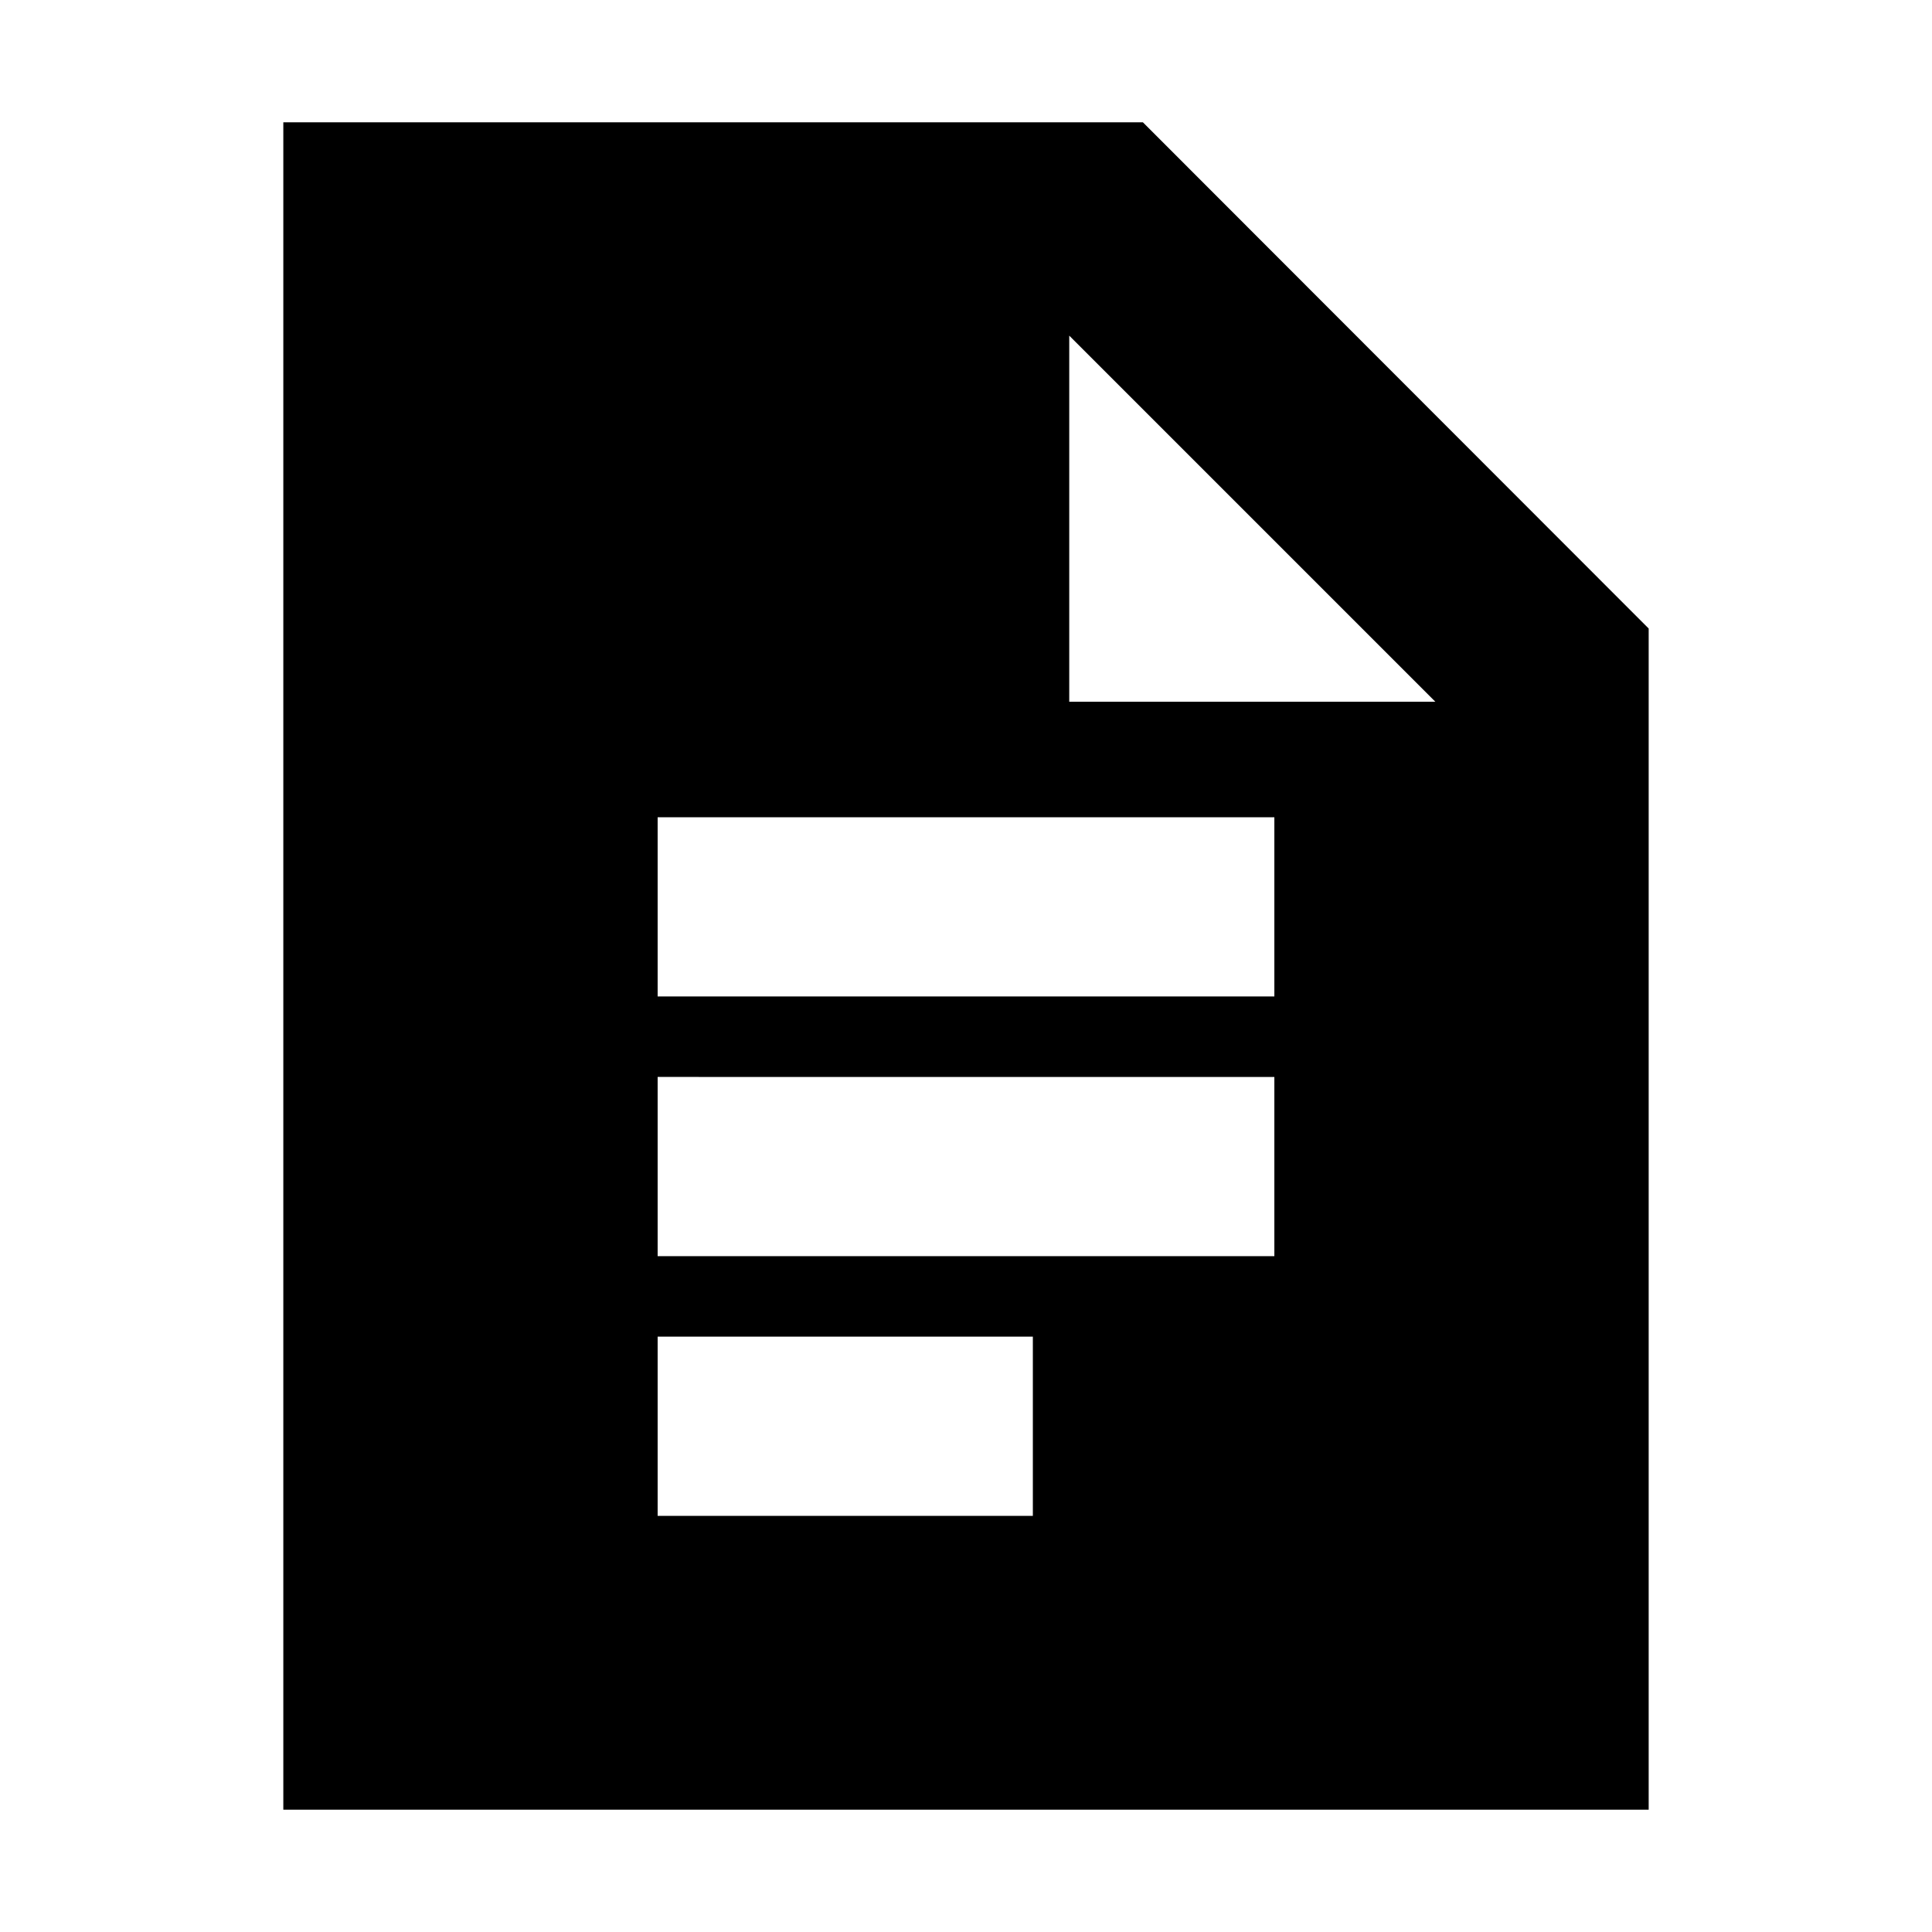 <svg xmlns="http://www.w3.org/2000/svg" height="24" viewBox="0 -960 960 960" width="24"><path d="M326.78-464.87h306.44v-89.04H326.78v89.04Zm0 129.04h306.44v-89.04H326.78v89.04Zm0 129.05h186.44v-89.05H326.78v89.05Zm-186 146v-838.44h427.13l251.31 251.53v586.91H140.78ZM531.3-611.3h181.92L531.3-793.22v181.92Z"/></svg>